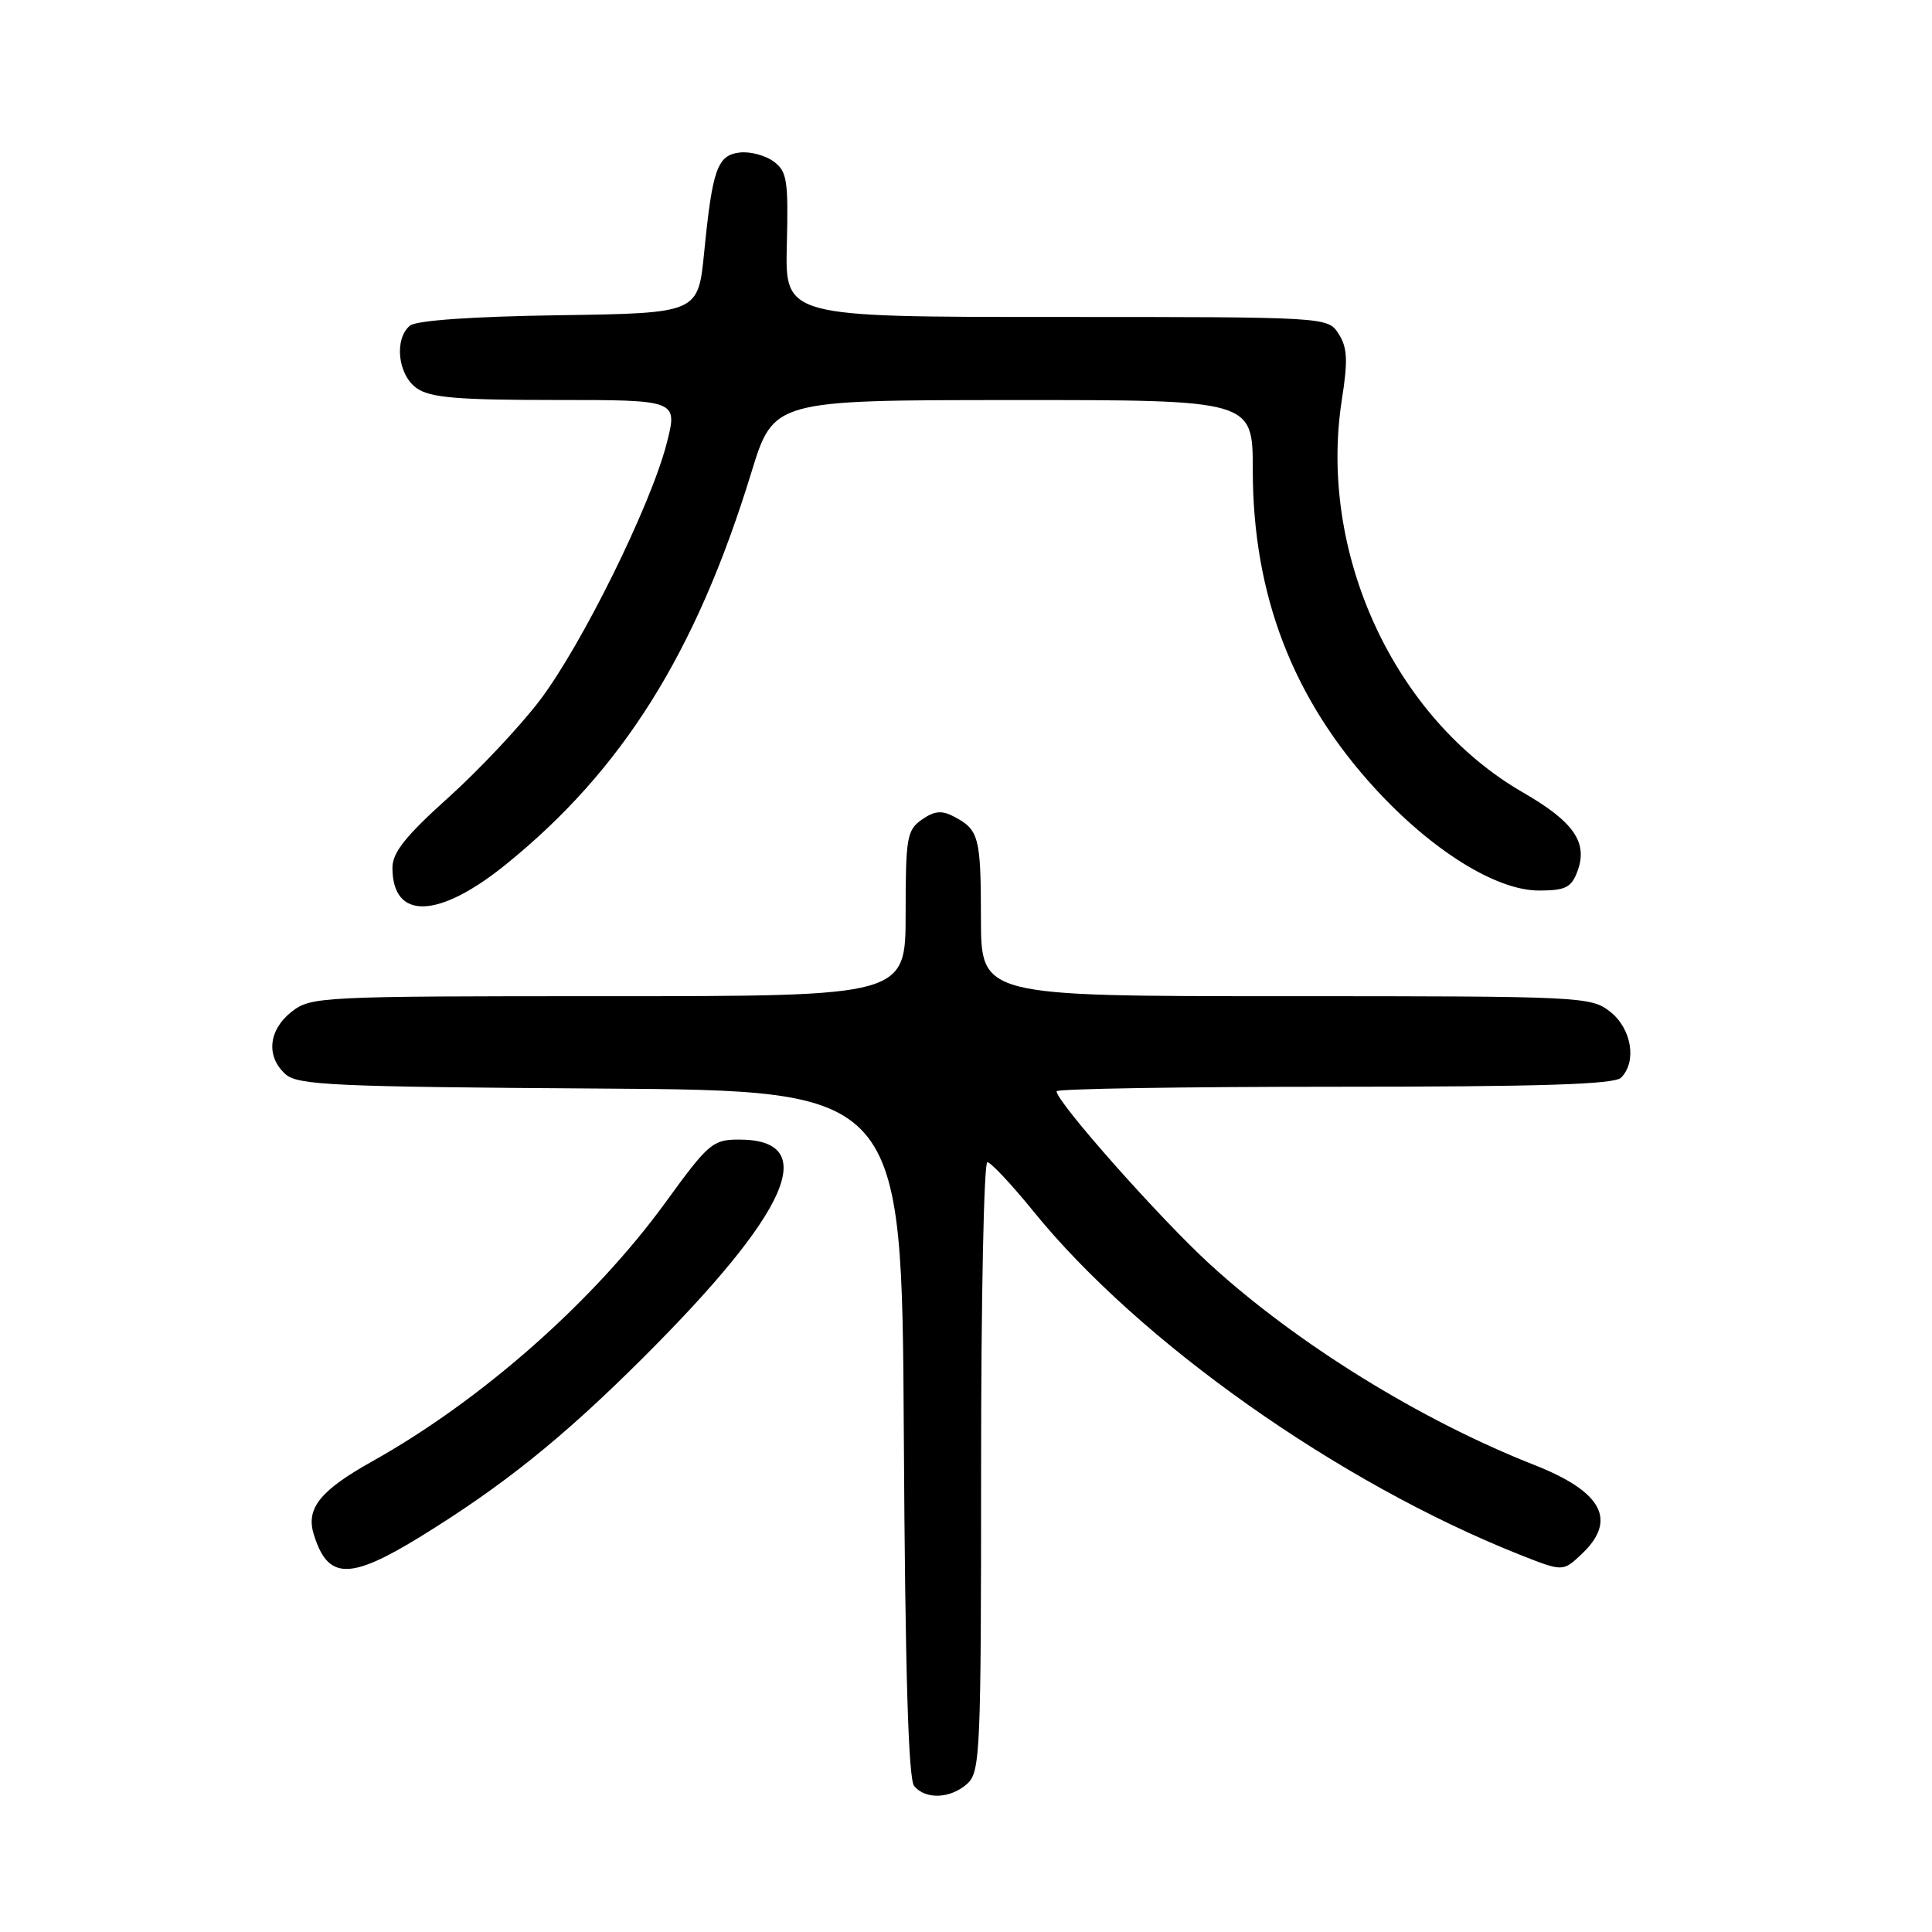 <?xml version="1.0" encoding="UTF-8" standalone="no"?>
<!DOCTYPE svg PUBLIC "-//W3C//DTD SVG 1.1//EN" "http://www.w3.org/Graphics/SVG/1.1/DTD/svg11.dtd" >
<svg xmlns="http://www.w3.org/2000/svg" xmlns:xlink="http://www.w3.org/1999/xlink" version="1.1" viewBox="0 0 256 256">
 <g >
 <path fill="currentColor"
d=" M 128.17 236.35 C 129.89 234.79 130.00 232.16 130.00 194.35 C 130.00 172.16 130.37 154.00 130.83 154.00 C 131.28 154.00 134.02 156.92 136.92 160.49 C 150.98 177.83 177.35 196.45 201.29 205.97 C 207.09 208.27 207.09 208.27 209.54 205.96 C 214.35 201.45 212.35 197.67 203.27 194.10 C 188.24 188.19 171.83 178.04 160.33 167.53 C 153.74 161.51 140.00 146.02 140.00 144.60 C 140.00 144.27 156.56 144.00 176.80 144.00 C 204.09 144.00 213.91 143.69 214.80 142.80 C 216.92 140.68 216.20 136.30 213.37 134.07 C 210.80 132.05 209.69 132.00 170.37 132.00 C 130.00 132.00 130.00 132.00 129.98 121.75 C 129.97 110.89 129.72 109.94 126.40 108.20 C 124.79 107.35 123.82 107.44 122.15 108.60 C 120.17 109.99 120.00 110.99 120.00 121.06 C 120.00 132.00 120.00 132.00 80.63 132.00 C 42.32 132.00 41.20 132.06 38.63 134.07 C 35.57 136.49 35.22 139.98 37.82 142.33 C 39.43 143.79 44.16 144.01 79.57 144.24 C 119.50 144.50 119.50 144.50 119.76 189.91 C 119.94 221.41 120.36 235.73 121.13 236.66 C 122.65 238.49 125.96 238.34 128.17 236.35 Z  M 55.80 203.56 C 66.72 196.82 74.53 190.55 85.08 180.04 C 104.63 160.57 108.86 151.00 97.92 151.00 C 94.45 151.00 93.87 151.49 88.21 159.29 C 78.68 172.41 63.82 185.53 49.30 193.65 C 42.42 197.50 40.52 199.87 41.57 203.29 C 43.43 209.35 46.31 209.41 55.80 203.56 Z  M 67.01 114.56 C 82.47 102.07 92.23 86.50 99.55 62.63 C 102.50 53.02 102.50 53.02 134.25 53.01 C 166.00 53.00 166.00 53.00 166.00 62.27 C 166.00 78.81 171.28 92.56 182.20 104.48 C 189.73 112.69 198.25 118.00 203.91 118.00 C 207.41 118.00 208.20 117.61 209.00 115.50 C 210.46 111.66 208.57 108.91 201.81 105.01 C 184.74 95.17 174.64 73.26 177.80 52.98 C 178.62 47.76 178.54 46.06 177.38 44.25 C 175.95 42.00 175.95 42.00 139.98 42.00 C 104.02 42.00 104.02 42.00 104.26 32.43 C 104.47 23.86 104.29 22.70 102.50 21.39 C 101.40 20.58 99.38 20.05 98.02 20.21 C 95.05 20.56 94.40 22.39 93.30 33.50 C 92.50 41.50 92.50 41.50 74.07 41.77 C 62.55 41.94 55.15 42.46 54.32 43.15 C 52.20 44.91 52.71 49.69 55.22 51.44 C 57.01 52.70 60.60 53.00 73.63 53.00 C 89.81 53.00 89.81 53.00 88.34 58.75 C 86.24 66.94 77.13 85.40 71.55 92.77 C 68.94 96.21 63.47 102.03 59.40 105.69 C 53.76 110.76 52.00 112.96 52.00 114.97 C 52.00 121.95 58.07 121.79 67.01 114.56 Z "/>
</g>
</svg>